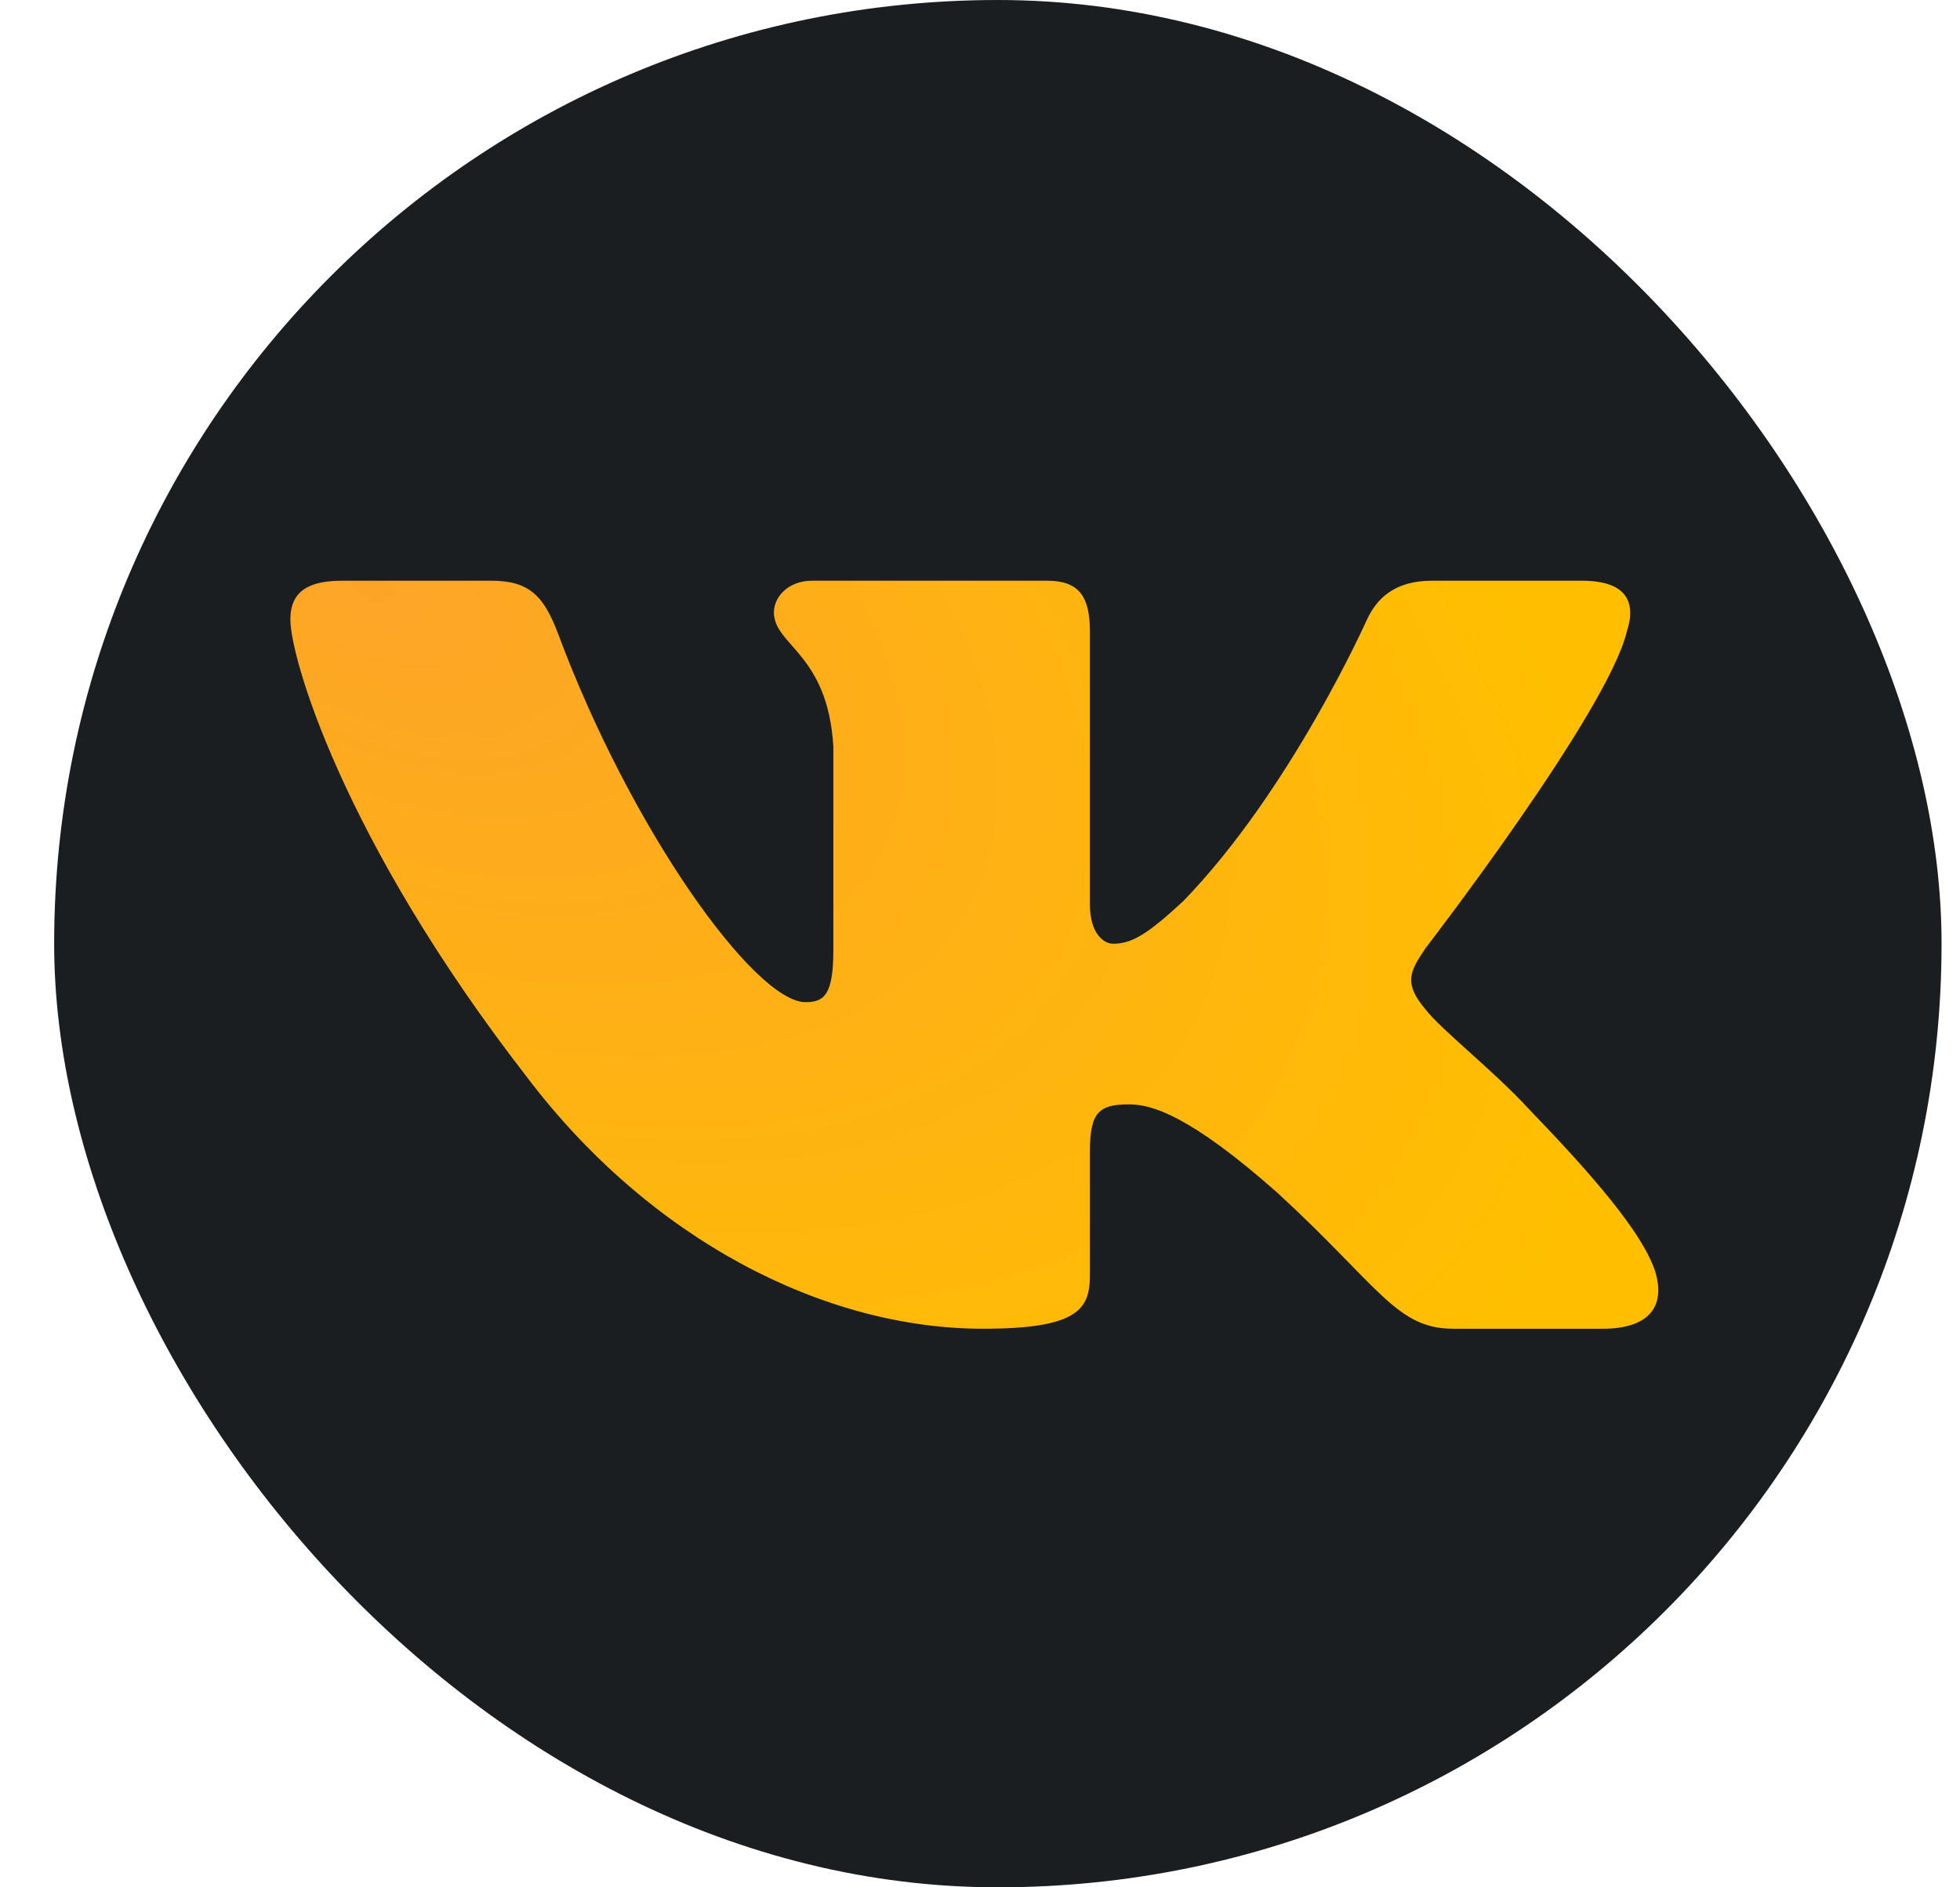 <?xml version="1.0" encoding="UTF-8"?> <svg xmlns="http://www.w3.org/2000/svg" width="27" height="26" viewBox="0 0 27 26" fill="none"> <g clip-path="url(#clip0_511_12073)"> <rect x="0.746" width="26" height="26" rx="13" fill="#1A1E21"></rect> <path fill-rule="evenodd" clip-rule="evenodd" d="M22.411 8.698C22.542 8.296 22.411 8 21.788 8H19.726C19.202 8 18.961 8.255 18.83 8.537C18.83 8.537 17.781 10.89 16.296 12.418C15.816 12.861 15.597 13.001 15.335 13.001C15.204 13.001 15.014 12.861 15.014 12.459V8.698C15.014 8.215 14.862 8 14.425 8H11.186C10.858 8 10.661 8.224 10.661 8.436C10.661 8.894 11.404 8.999 11.48 10.287V13.082C11.48 13.695 11.36 13.806 11.098 13.806C10.399 13.806 8.699 11.442 7.691 8.738C7.493 8.212 7.295 8 6.768 8H4.707C4.118 8 4 8.255 4 8.537C4 9.04 4.699 11.534 7.254 14.832C8.958 17.084 11.358 18.305 13.542 18.305C14.852 18.305 15.014 18.034 15.014 17.567V15.864C15.014 15.322 15.139 15.214 15.553 15.214C15.859 15.214 16.383 15.355 17.607 16.441C19.004 17.727 19.235 18.305 20.021 18.305H22.082C22.671 18.305 22.966 18.034 22.796 17.499C22.61 16.965 21.943 16.192 21.057 15.274C20.577 14.751 19.856 14.188 19.638 13.907C19.332 13.544 19.419 13.384 19.638 13.062C19.638 13.062 22.149 9.804 22.411 8.698V8.698Z" fill="url(#paint0_radial_511_12073)"></path> </g> <defs> <radialGradient id="paint0_radial_511_12073" cx="0" cy="0" r="1" gradientUnits="userSpaceOnUse" gradientTransform="translate(5.168 8) rotate(28.733) scale(18.657 10.929)"> <stop stop-color="#FDA428"></stop> <stop offset="1" stop-color="#FFBF00"></stop> </radialGradient> <clipPath id="clip0_511_12073"> <rect width="27" height="26" fill="white"></rect> </clipPath> </defs> </svg> 